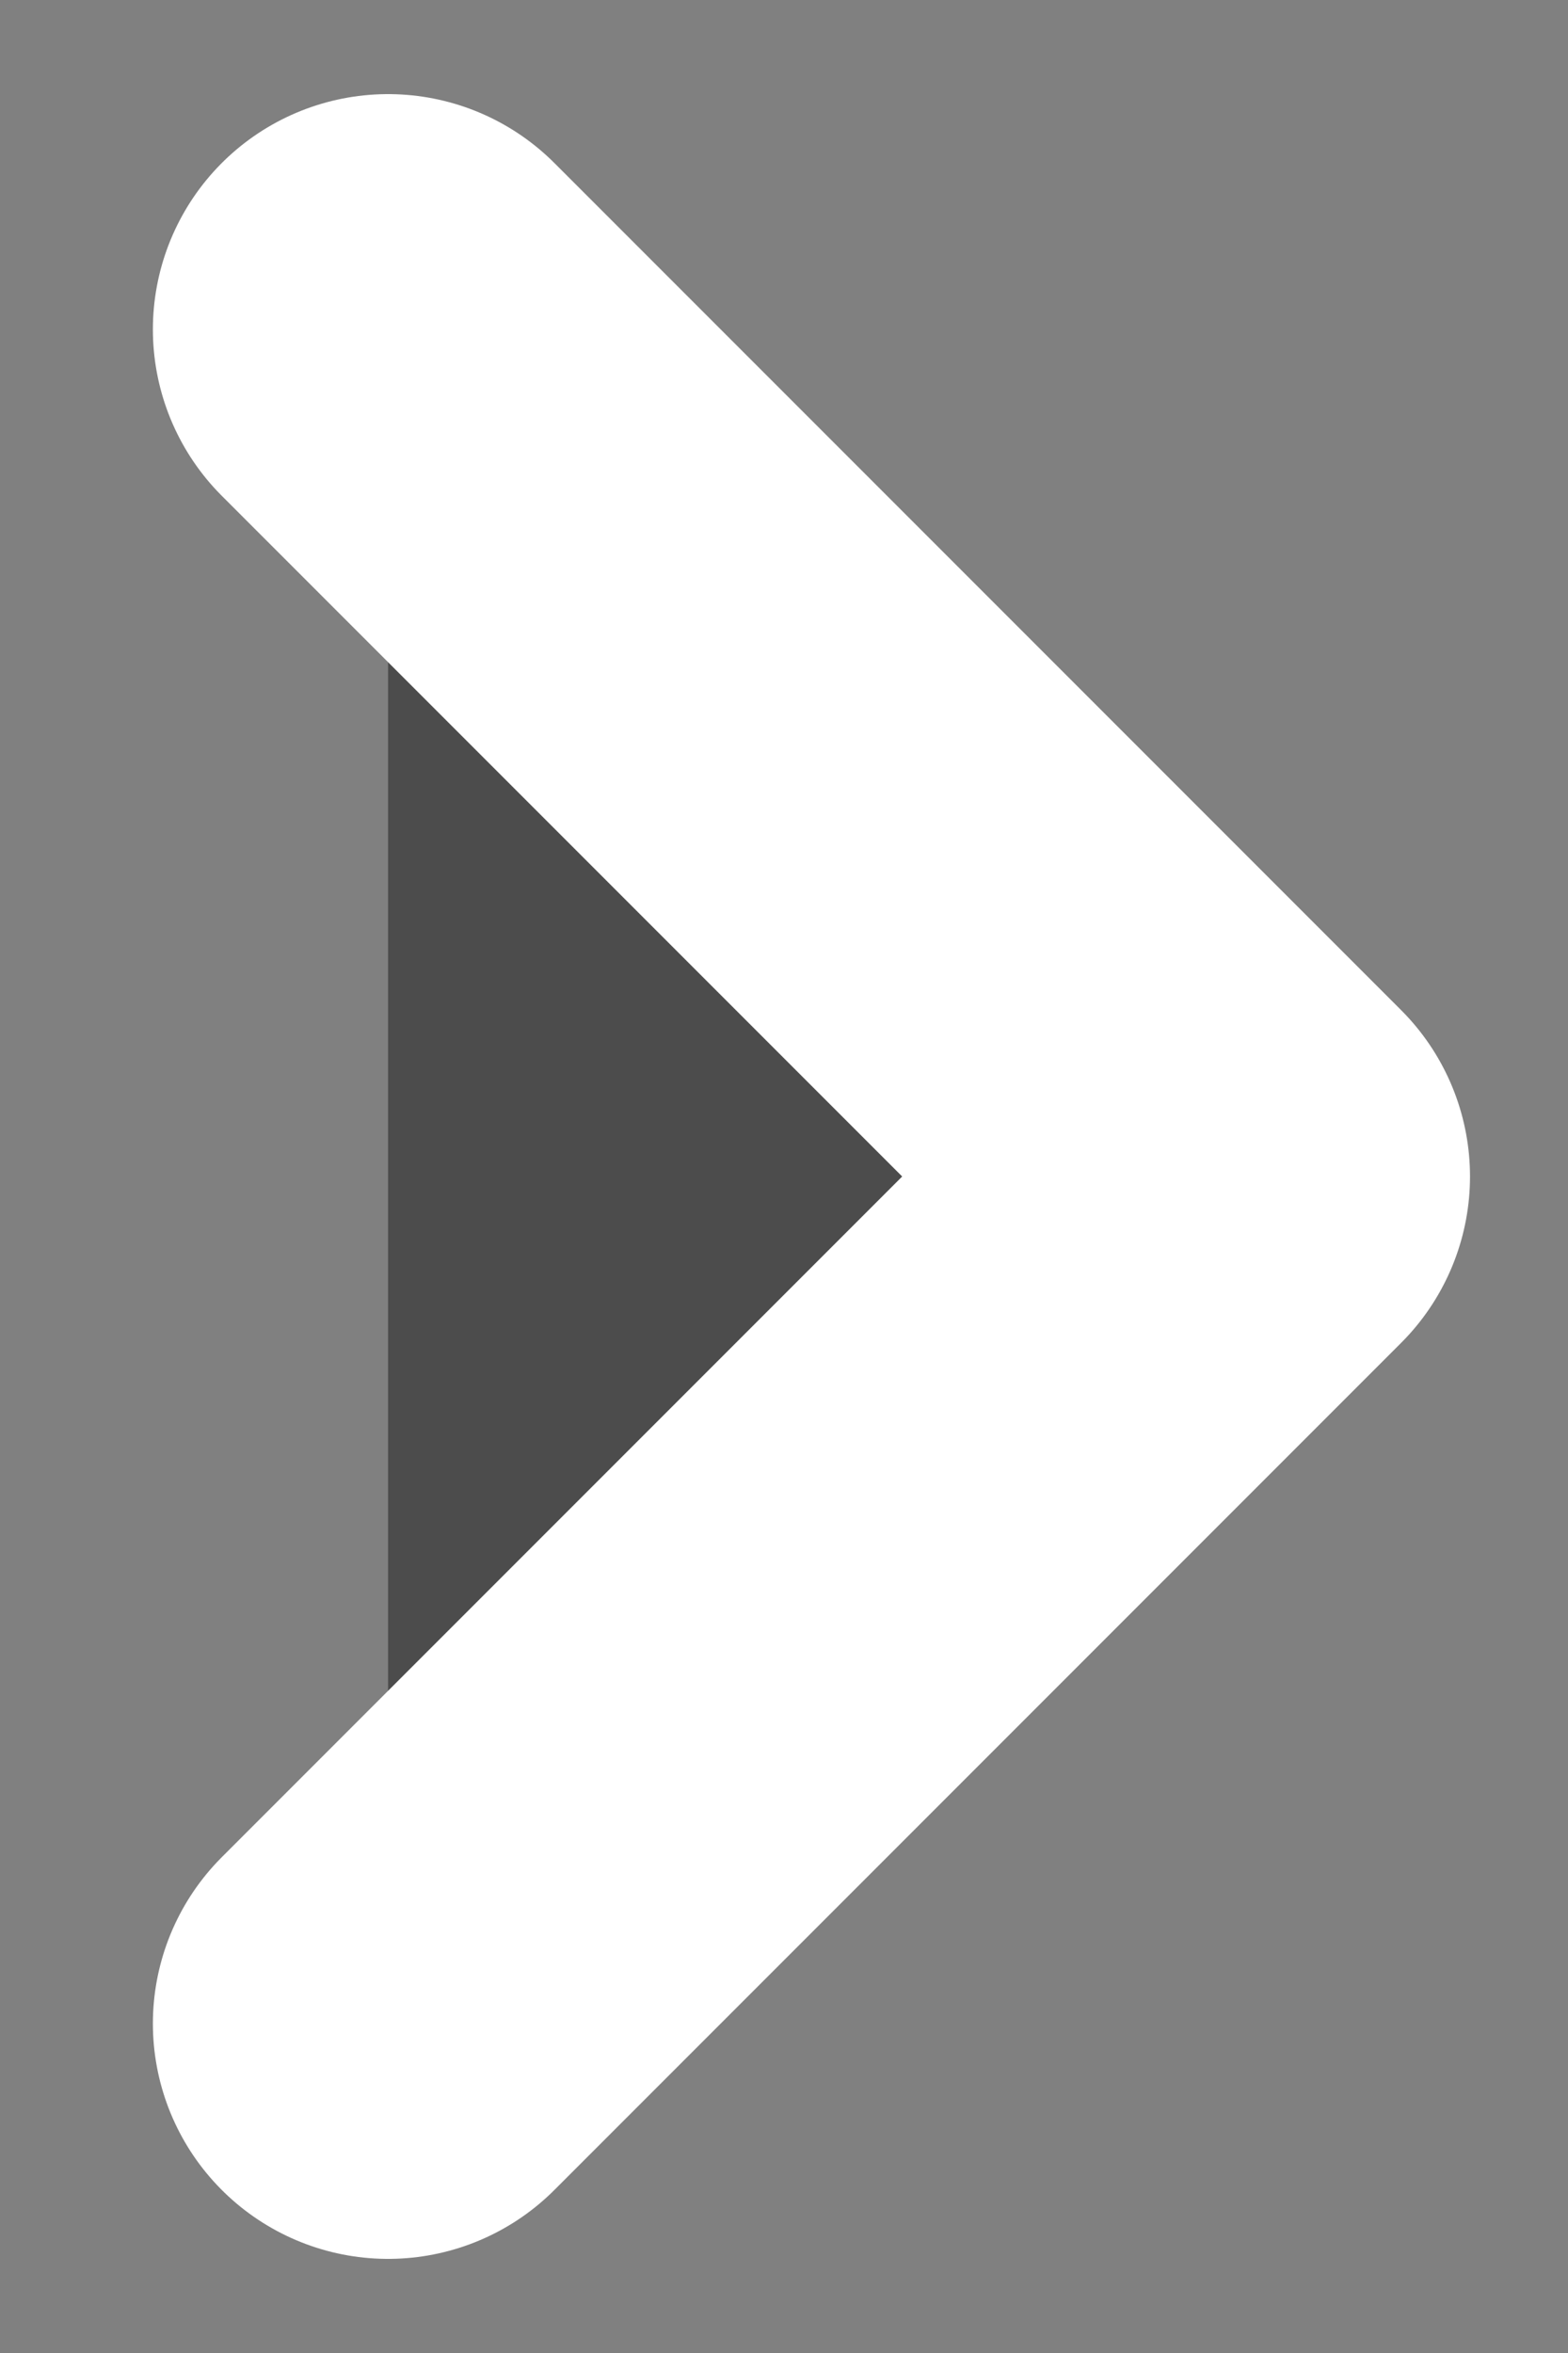<svg width="10" height="15" viewBox="0 0 10 15" fill="none" xmlns="http://www.w3.org/2000/svg">
<rect x="0" y="0" width="10" height="15" fill="#808080" stroke="none"/>
<path d="M2.475 2.1L7.875 7.5L2.475 12.9" fill="#4C4C4C"/>
<path d="M2.475 2.1L7.875 7.5L2.475 12.9" stroke="white" stroke-width="3" stroke-linecap="round" stroke-linejoin="round"/>
</svg>
